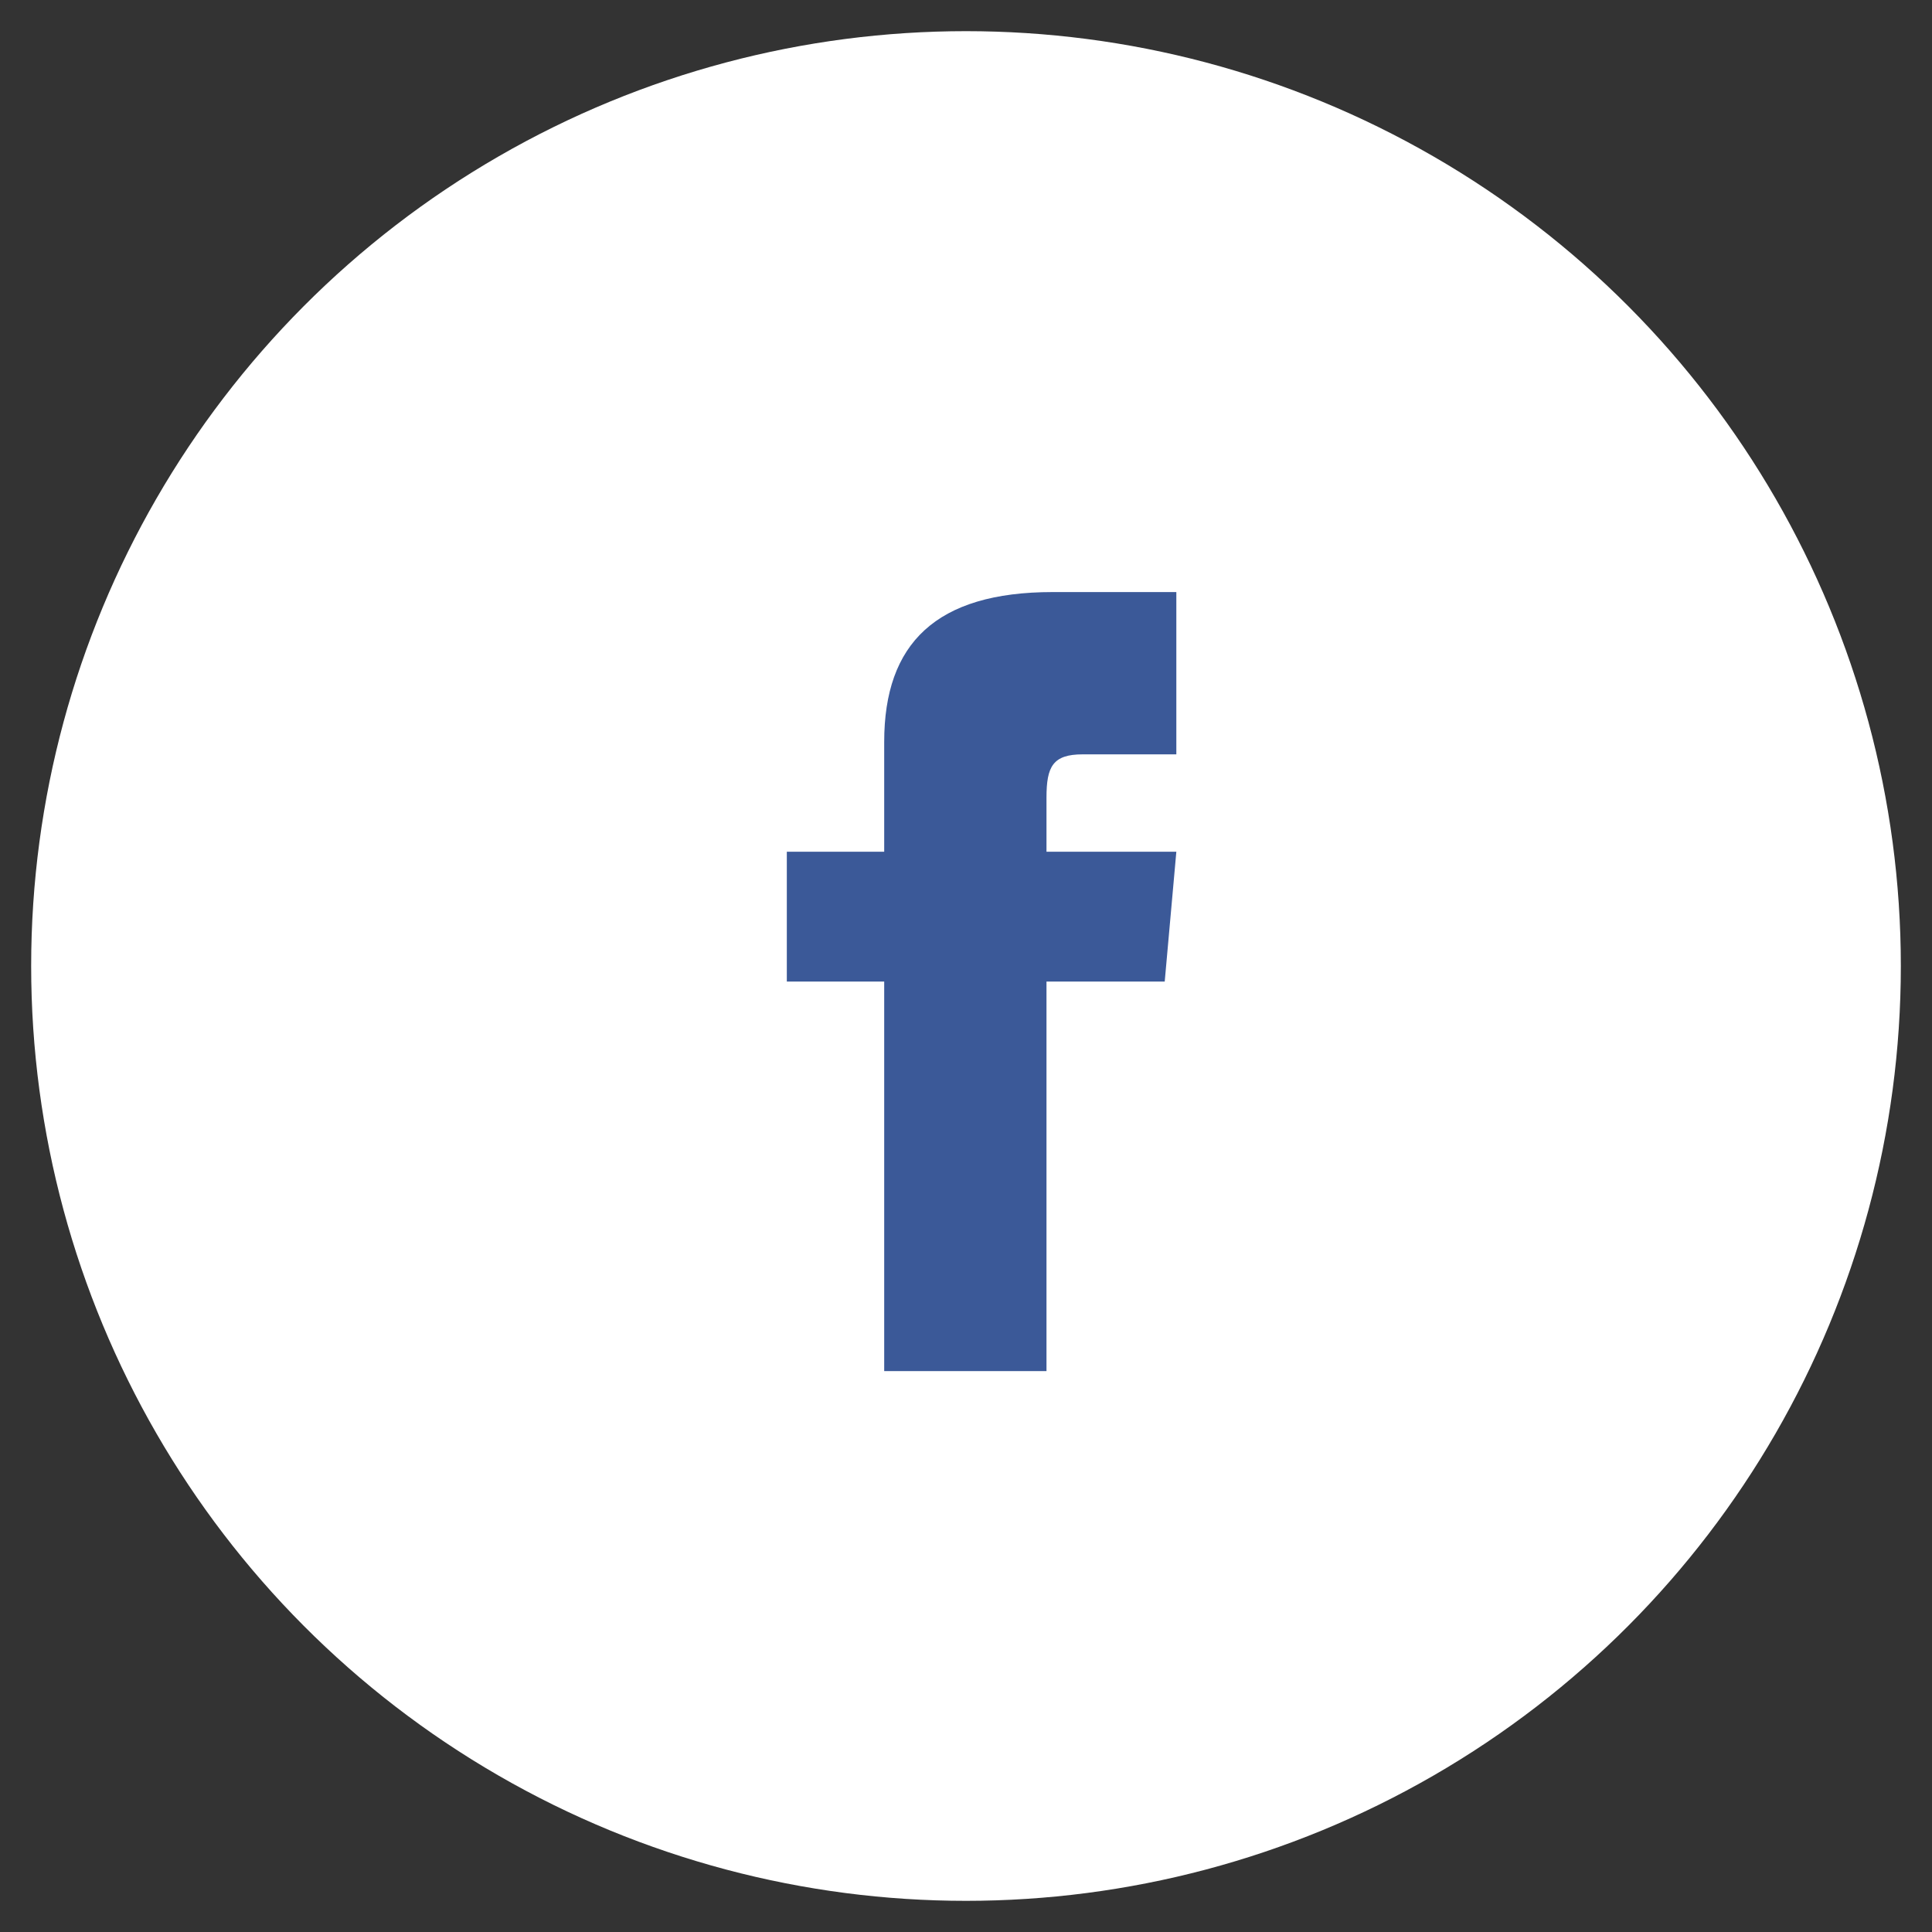 <svg width="62" height="62" viewBox="0 0 62 62" fill="none" xmlns="http://www.w3.org/2000/svg">
    <rect x="0" y="0" width="62" height="62" fill="#333333" stroke="none"/>
    <circle fill="white" className="circle-stroke-color" strokeOpacity="0.4" fillOpacity="0.5" cx="31" cy="31" r="30" />
    <path fill="#3B5998" d="M28.375 27.333H25.25V31.5H28.375V44H33.583V31.5H37.377L37.75 27.333H33.583V25.597C33.583 24.602 33.783 24.208 34.745 24.208H37.75V19H33.783C30.038 19 28.375 20.649 28.375 23.807V27.333Z" />
</svg>